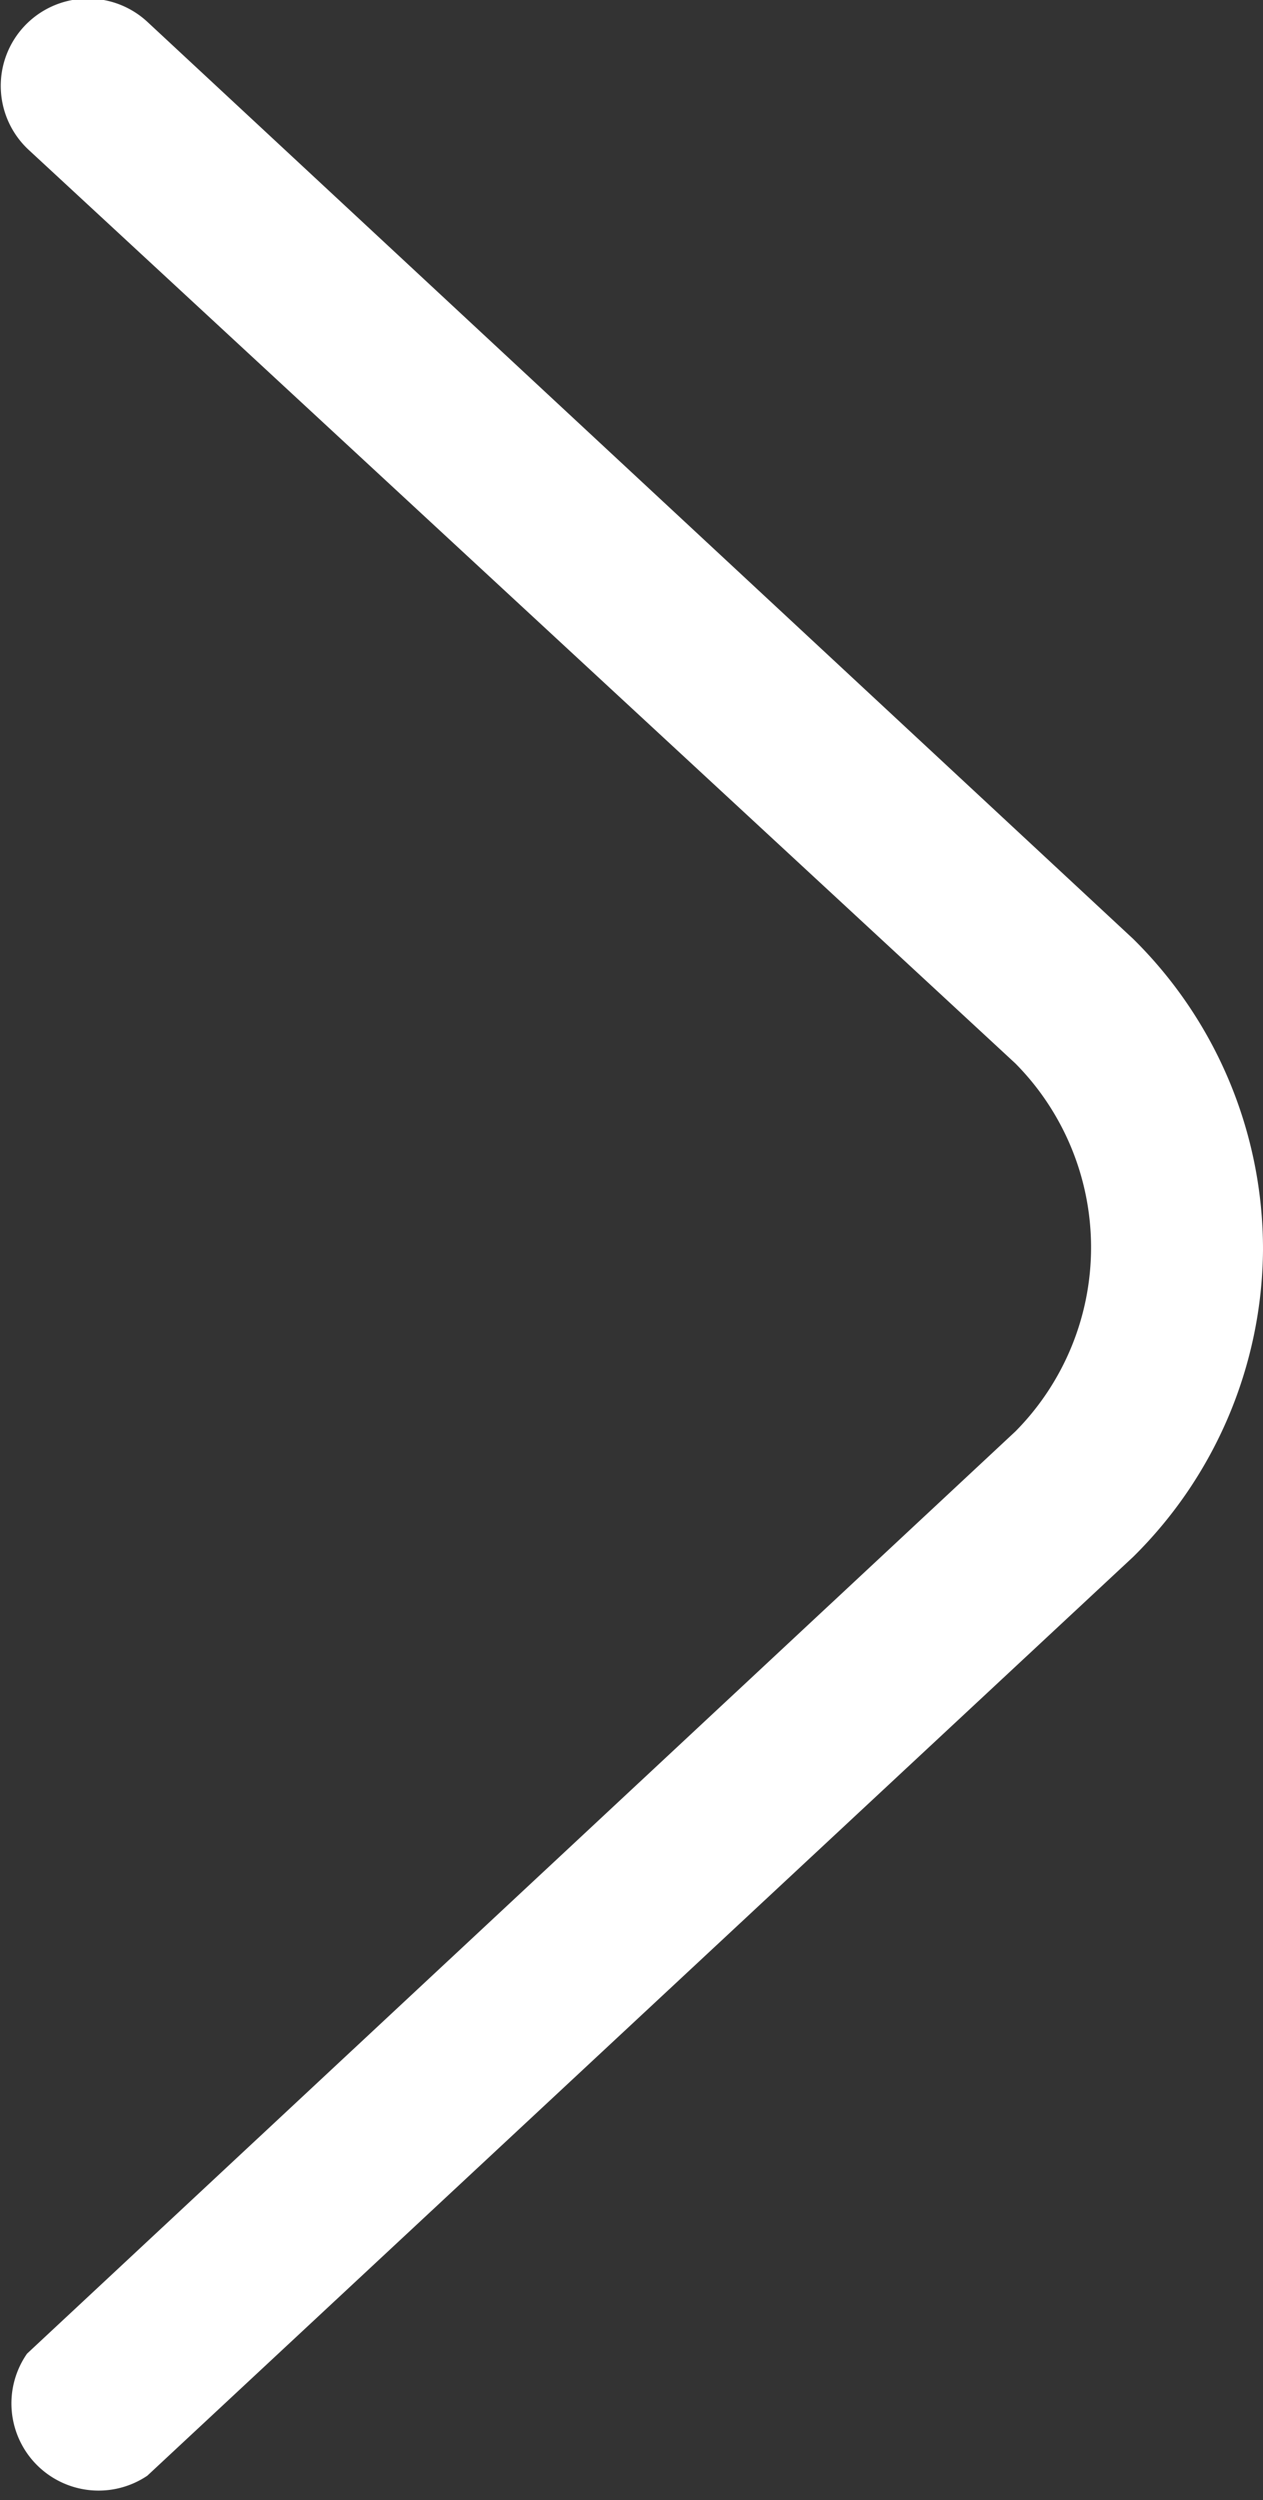 <svg id="Layer_1" data-name="Layer 1" xmlns="http://www.w3.org/2000/svg" width="14.49" height="28.68" viewBox="0 0 14.49 28.68"><rect x="0" y="0" width="14.49" height="28.68" fill="#333333" stroke="none"/><defs><style>.cls-1{fill:#fff;}</style></defs><title>arrow-right</title><path class="cls-1" d="M14.49,14.34A5,5,0,0,1,13,17.86L1.69,28.4A1,1,0,0,1,.31,27l0,0L11.65,16.42a3,3,0,0,0,0-4.22L.33,1.72A1,1,0,0,1,1.69.25L13,10.77A5,5,0,0,1,14.49,14.34Z"/></svg>